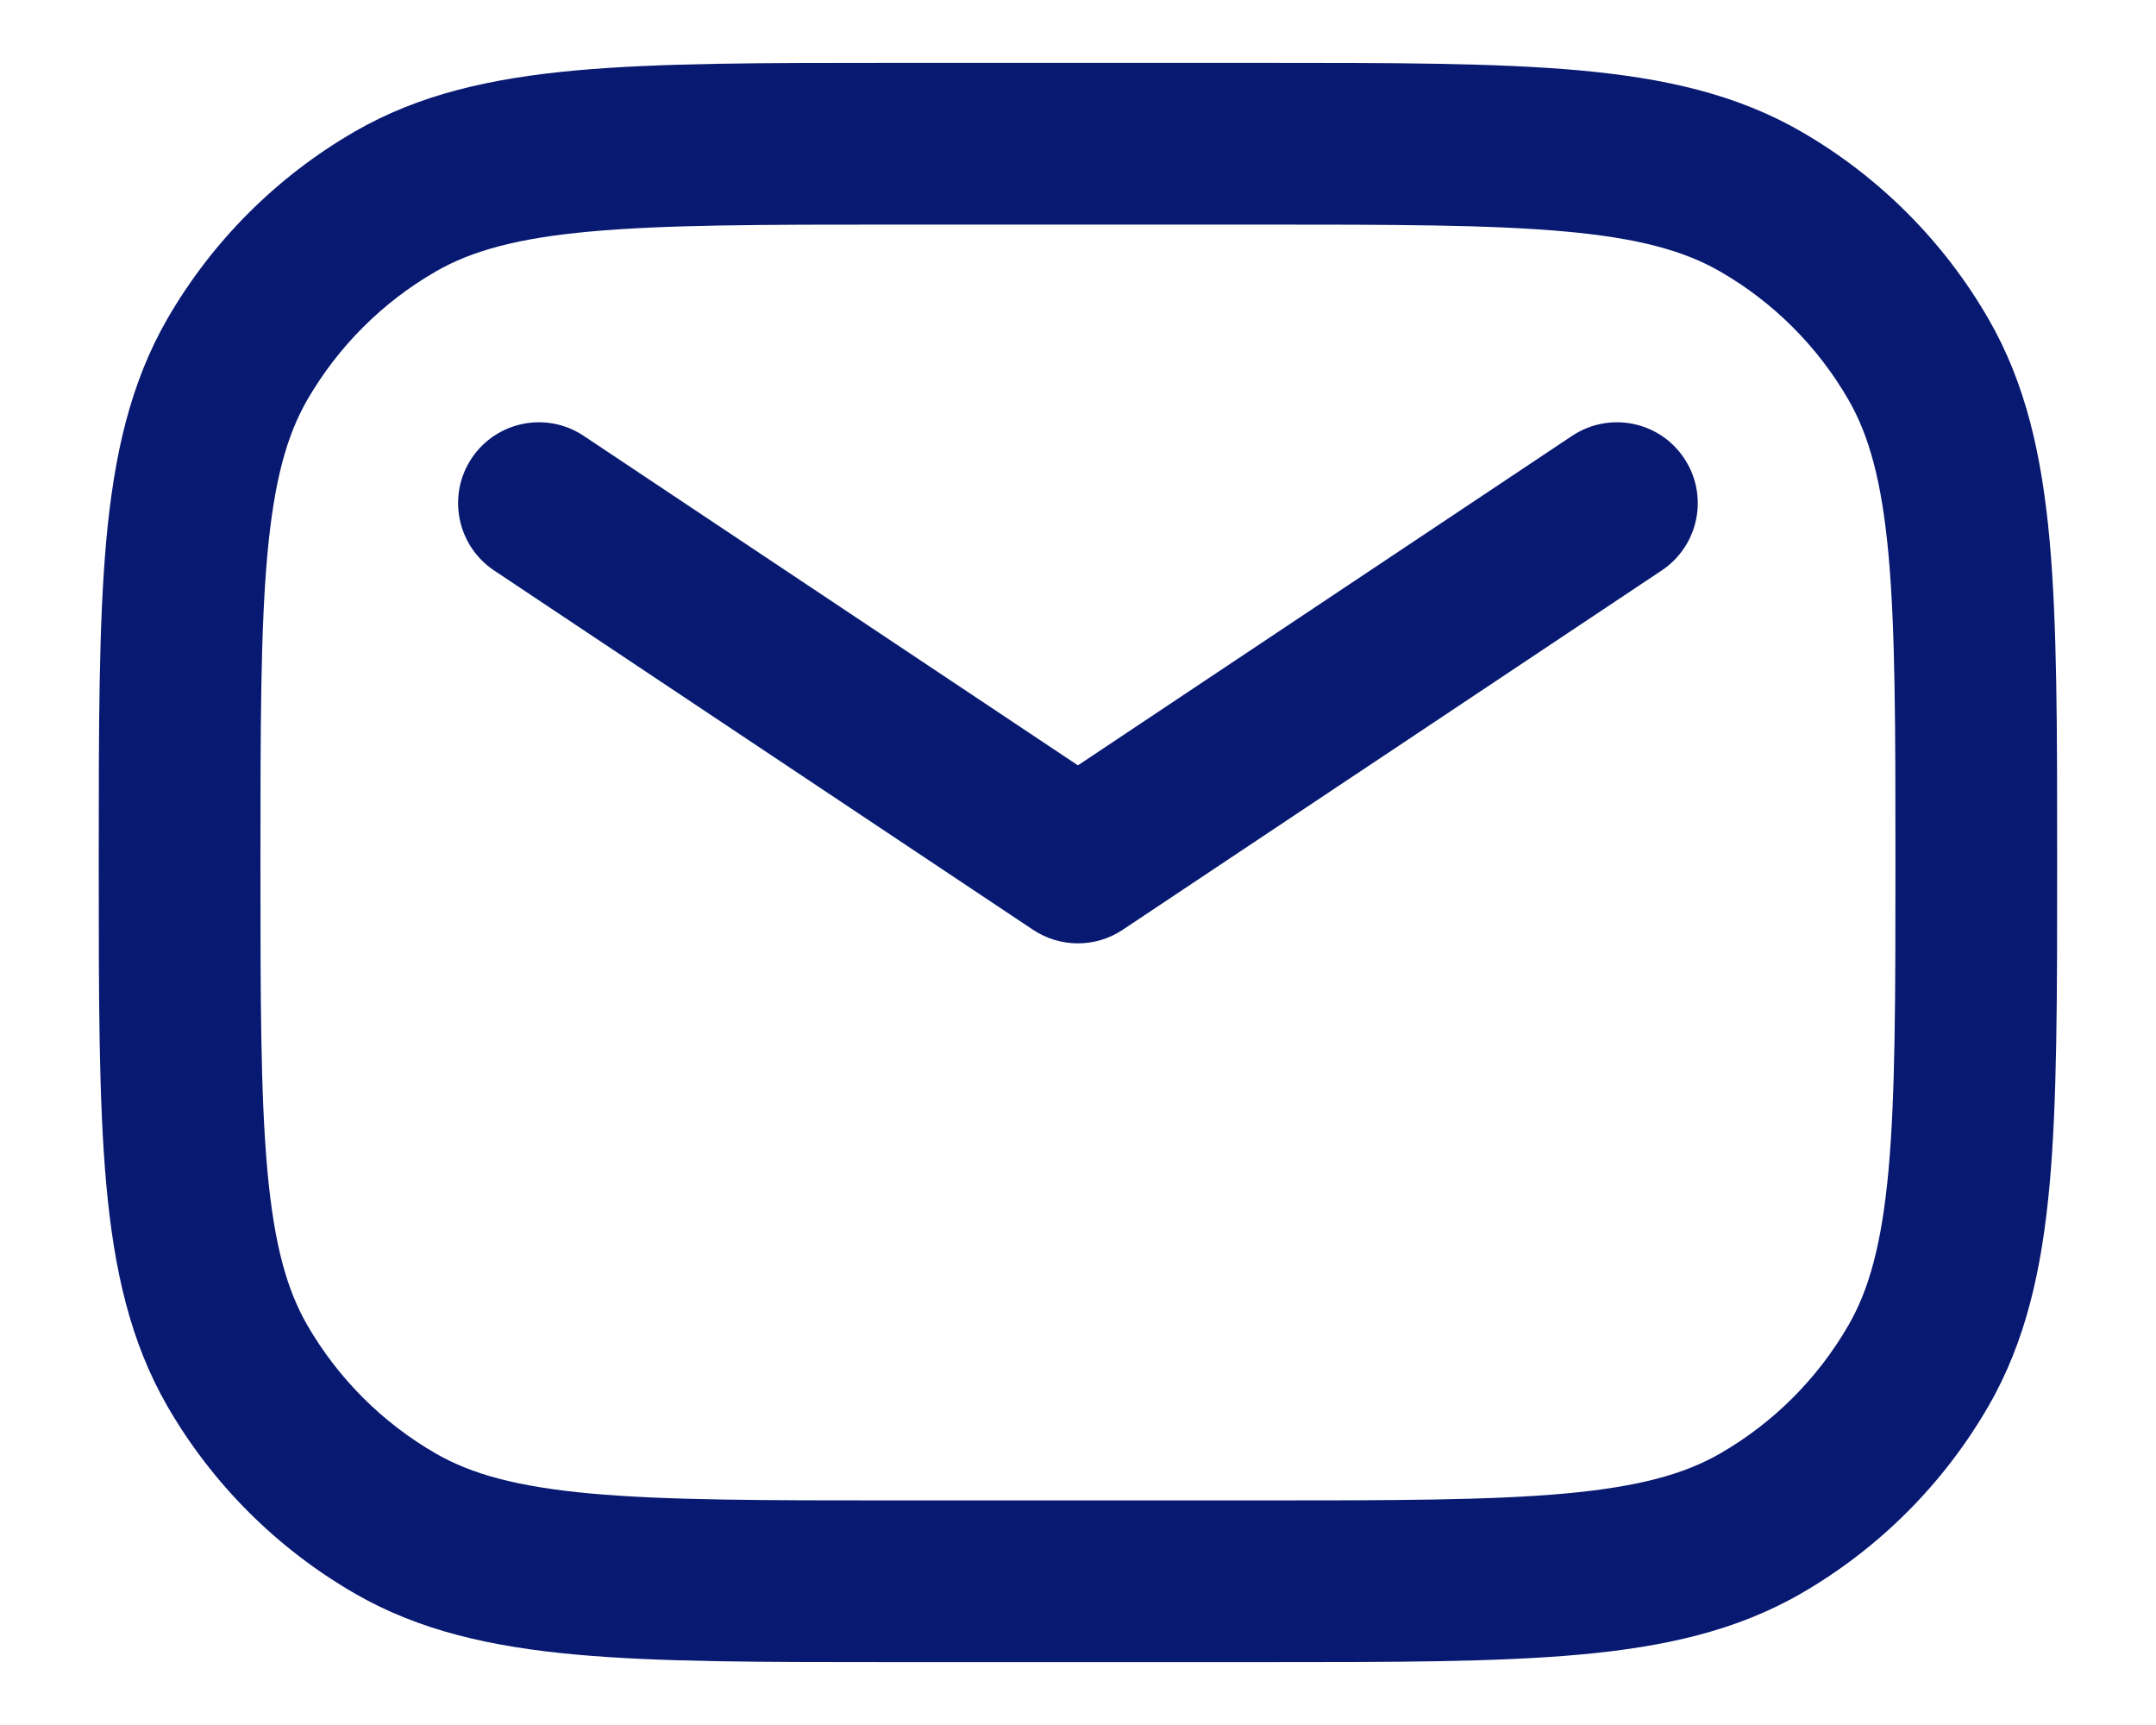 <svg width="20" height="16" viewBox="0 0 20 16" fill="none" xmlns="http://www.w3.org/2000/svg">
<path fill-rule="evenodd" clip-rule="evenodd" d="M8.333 0.583L8.296 0.583C7.081 0.583 6.118 0.583 5.345 0.653C4.554 0.725 3.888 0.875 3.291 1.22C2.569 1.637 1.969 2.236 1.552 2.958C1.208 3.556 1.058 4.221 0.986 5.012C0.916 5.785 0.916 6.748 0.916 7.963L0.916 8L0.916 8.037C0.916 9.252 0.916 10.214 0.986 10.988C1.058 11.779 1.208 12.444 1.552 13.042C1.969 13.764 2.569 14.363 3.291 14.78C3.888 15.125 4.554 15.275 5.345 15.347C6.118 15.417 7.081 15.417 8.296 15.417H8.333H11.666H11.703C12.918 15.417 13.881 15.417 14.654 15.347C15.445 15.275 16.11 15.125 16.708 14.78C17.43 14.363 18.029 13.764 18.446 13.042C18.791 12.444 18.941 11.779 19.013 10.988C19.083 10.214 19.083 9.252 19.083 8.037V8V7.963C19.083 6.748 19.083 5.785 19.013 5.012C18.941 4.221 18.791 3.556 18.446 2.958C18.029 2.236 17.43 1.637 16.708 1.22C16.11 0.875 15.445 0.725 14.654 0.653C13.881 0.583 12.918 0.583 11.703 0.583L11.666 0.583H8.333ZM4.041 2.519C4.372 2.328 4.793 2.209 5.481 2.147C6.178 2.084 7.073 2.083 8.333 2.083H11.666C12.926 2.083 13.821 2.084 14.518 2.147C15.205 2.209 15.627 2.328 15.958 2.519C16.452 2.804 16.862 3.214 17.147 3.708C17.338 4.039 17.456 4.461 17.519 5.148C17.582 5.845 17.583 6.74 17.583 8C17.583 9.26 17.582 10.155 17.519 10.852C17.456 11.539 17.338 11.961 17.147 12.292C16.862 12.786 16.452 13.196 15.958 13.481C15.627 13.672 15.205 13.79 14.518 13.853C13.821 13.916 12.926 13.917 11.666 13.917H8.333C7.073 13.917 6.178 13.916 5.481 13.853C4.793 13.79 4.372 13.672 4.041 13.481C3.547 13.196 3.137 12.786 2.851 12.292C2.66 11.961 2.542 11.539 2.48 10.852C2.417 10.155 2.416 9.26 2.416 8C2.416 6.74 2.417 5.845 2.48 5.148C2.542 4.461 2.66 4.039 2.851 3.708C3.137 3.214 3.547 2.804 4.041 2.519ZM5.415 4.043C5.071 3.813 4.605 3.906 4.375 4.251C4.146 4.595 4.239 5.061 4.583 5.291L9.583 8.624C9.835 8.792 10.163 8.792 10.415 8.624L15.415 5.291C15.76 5.061 15.853 4.595 15.623 4.251C15.394 3.906 14.928 3.813 14.583 4.043L9.999 7.099L5.415 4.043Z" fill="#081972"/>
</svg>
